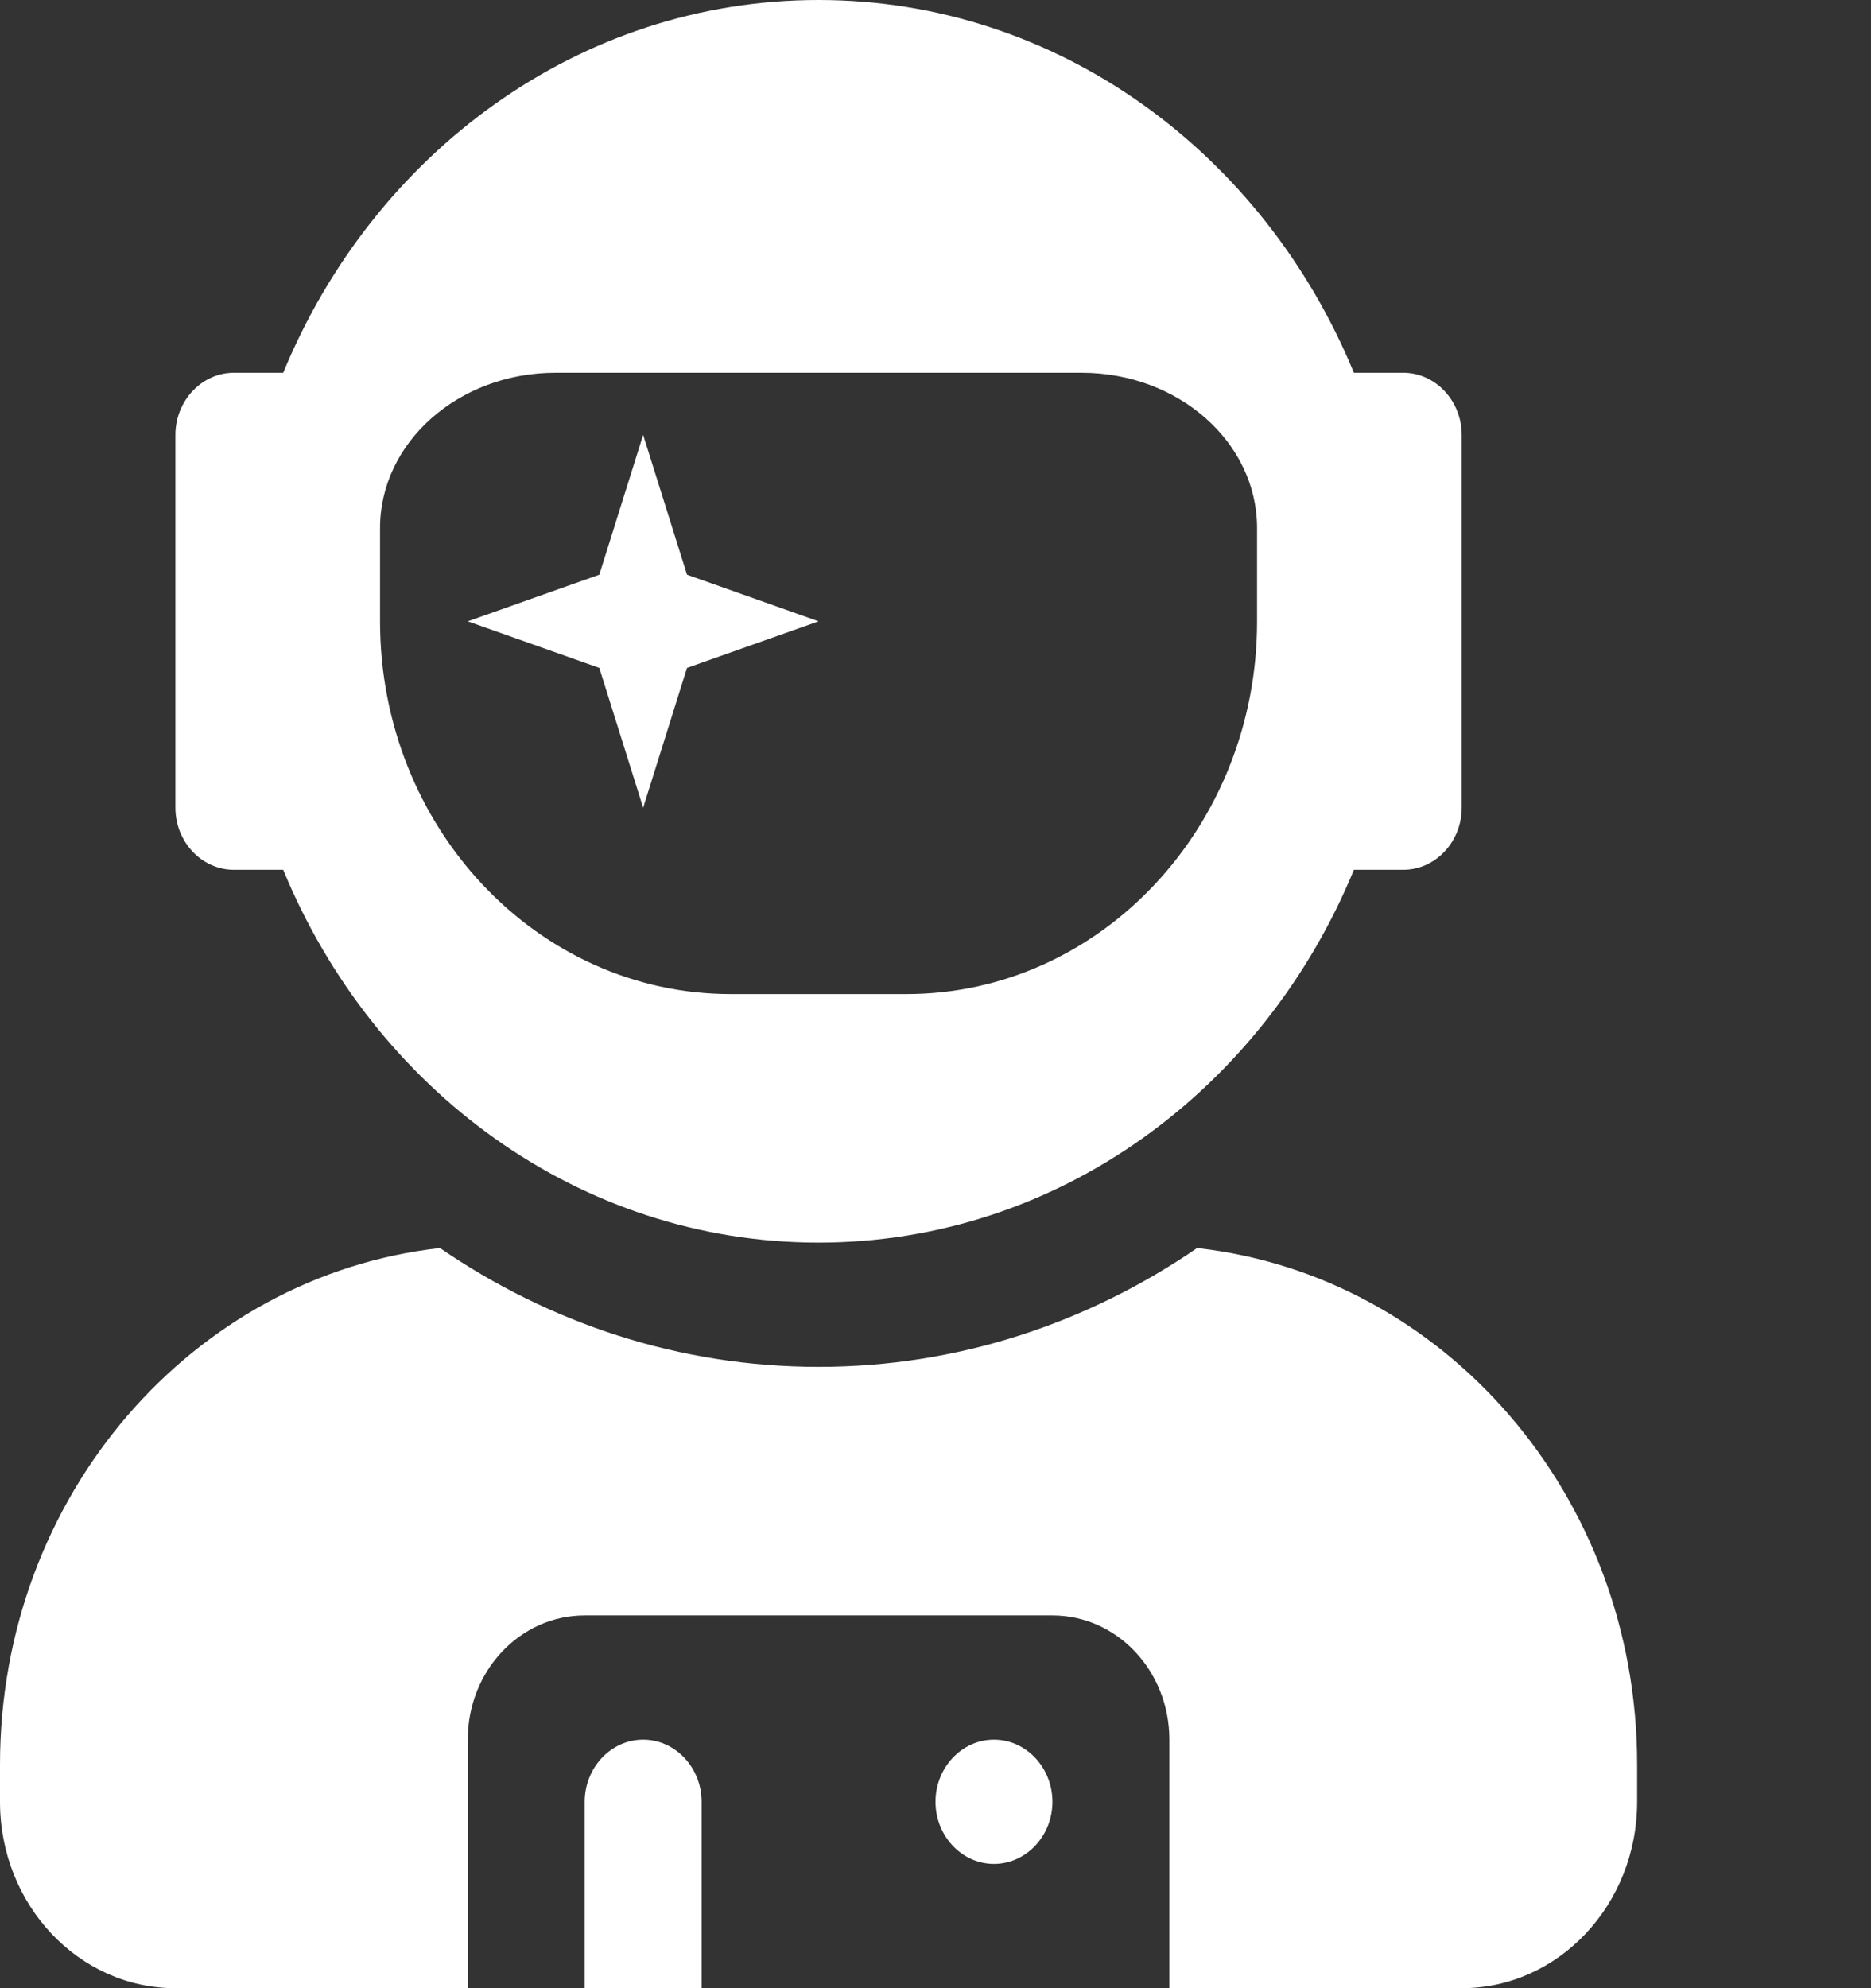 <svg width="48" height="51" viewBox="0 0 48 51" fill="none" xmlns="http://www.w3.org/2000/svg">
<rect x="0" y="0" width="48" height="51" fill="#333333" stroke="none"/>
<path d="M6 22.312H7.266C9.581 27.94 14.85 31.875 21 31.875C27.15 31.875 32.419 27.94 34.734 22.312H36C36.825 22.312 37.5 21.595 37.5 20.719V11.156C37.5 10.28 36.825 9.562 36 9.562H34.734C32.419 3.935 27.15 0 21 0C14.85 0 9.581 3.935 7.266 9.562H6C5.175 9.562 4.5 10.28 4.5 11.156V20.719C4.5 21.595 5.175 22.312 6 22.312ZM9.75 13.547C9.75 11.345 11.766 9.562 14.25 9.562H27.75C30.234 9.562 32.25 11.345 32.25 13.547V15.938C32.25 21.217 28.219 25.5 23.25 25.5H18.75C13.781 25.5 9.75 21.217 9.75 15.938V13.547ZM16.5 20.719L17.625 17.133L21 15.938L17.625 14.742L16.5 11.156L15.375 14.742L12 15.938L15.375 17.133L16.5 20.719ZM30.712 32.014C27.909 33.937 24.581 35.062 21 35.062C17.419 35.062 14.091 33.937 11.287 32.014C4.959 32.722 0 38.35 0 45.263V46.219C0 48.858 2.016 51 4.5 51H12V44.625C12 42.862 13.341 41.438 15 41.438H27C28.659 41.438 30 42.862 30 44.625V51H37.5C39.984 51 42 48.858 42 46.219V45.263C42 38.35 37.041 32.722 30.712 32.014ZM25.5 44.625C24.675 44.625 24 45.342 24 46.219C24 47.095 24.675 47.812 25.5 47.812C26.325 47.812 27 47.095 27 46.219C27 45.342 26.325 44.625 25.5 44.625ZM16.5 44.625C15.675 44.625 15 45.342 15 46.219V51H18V46.219C18 45.342 17.325 44.625 16.5 44.625Z" fill="white"/>
</svg>
